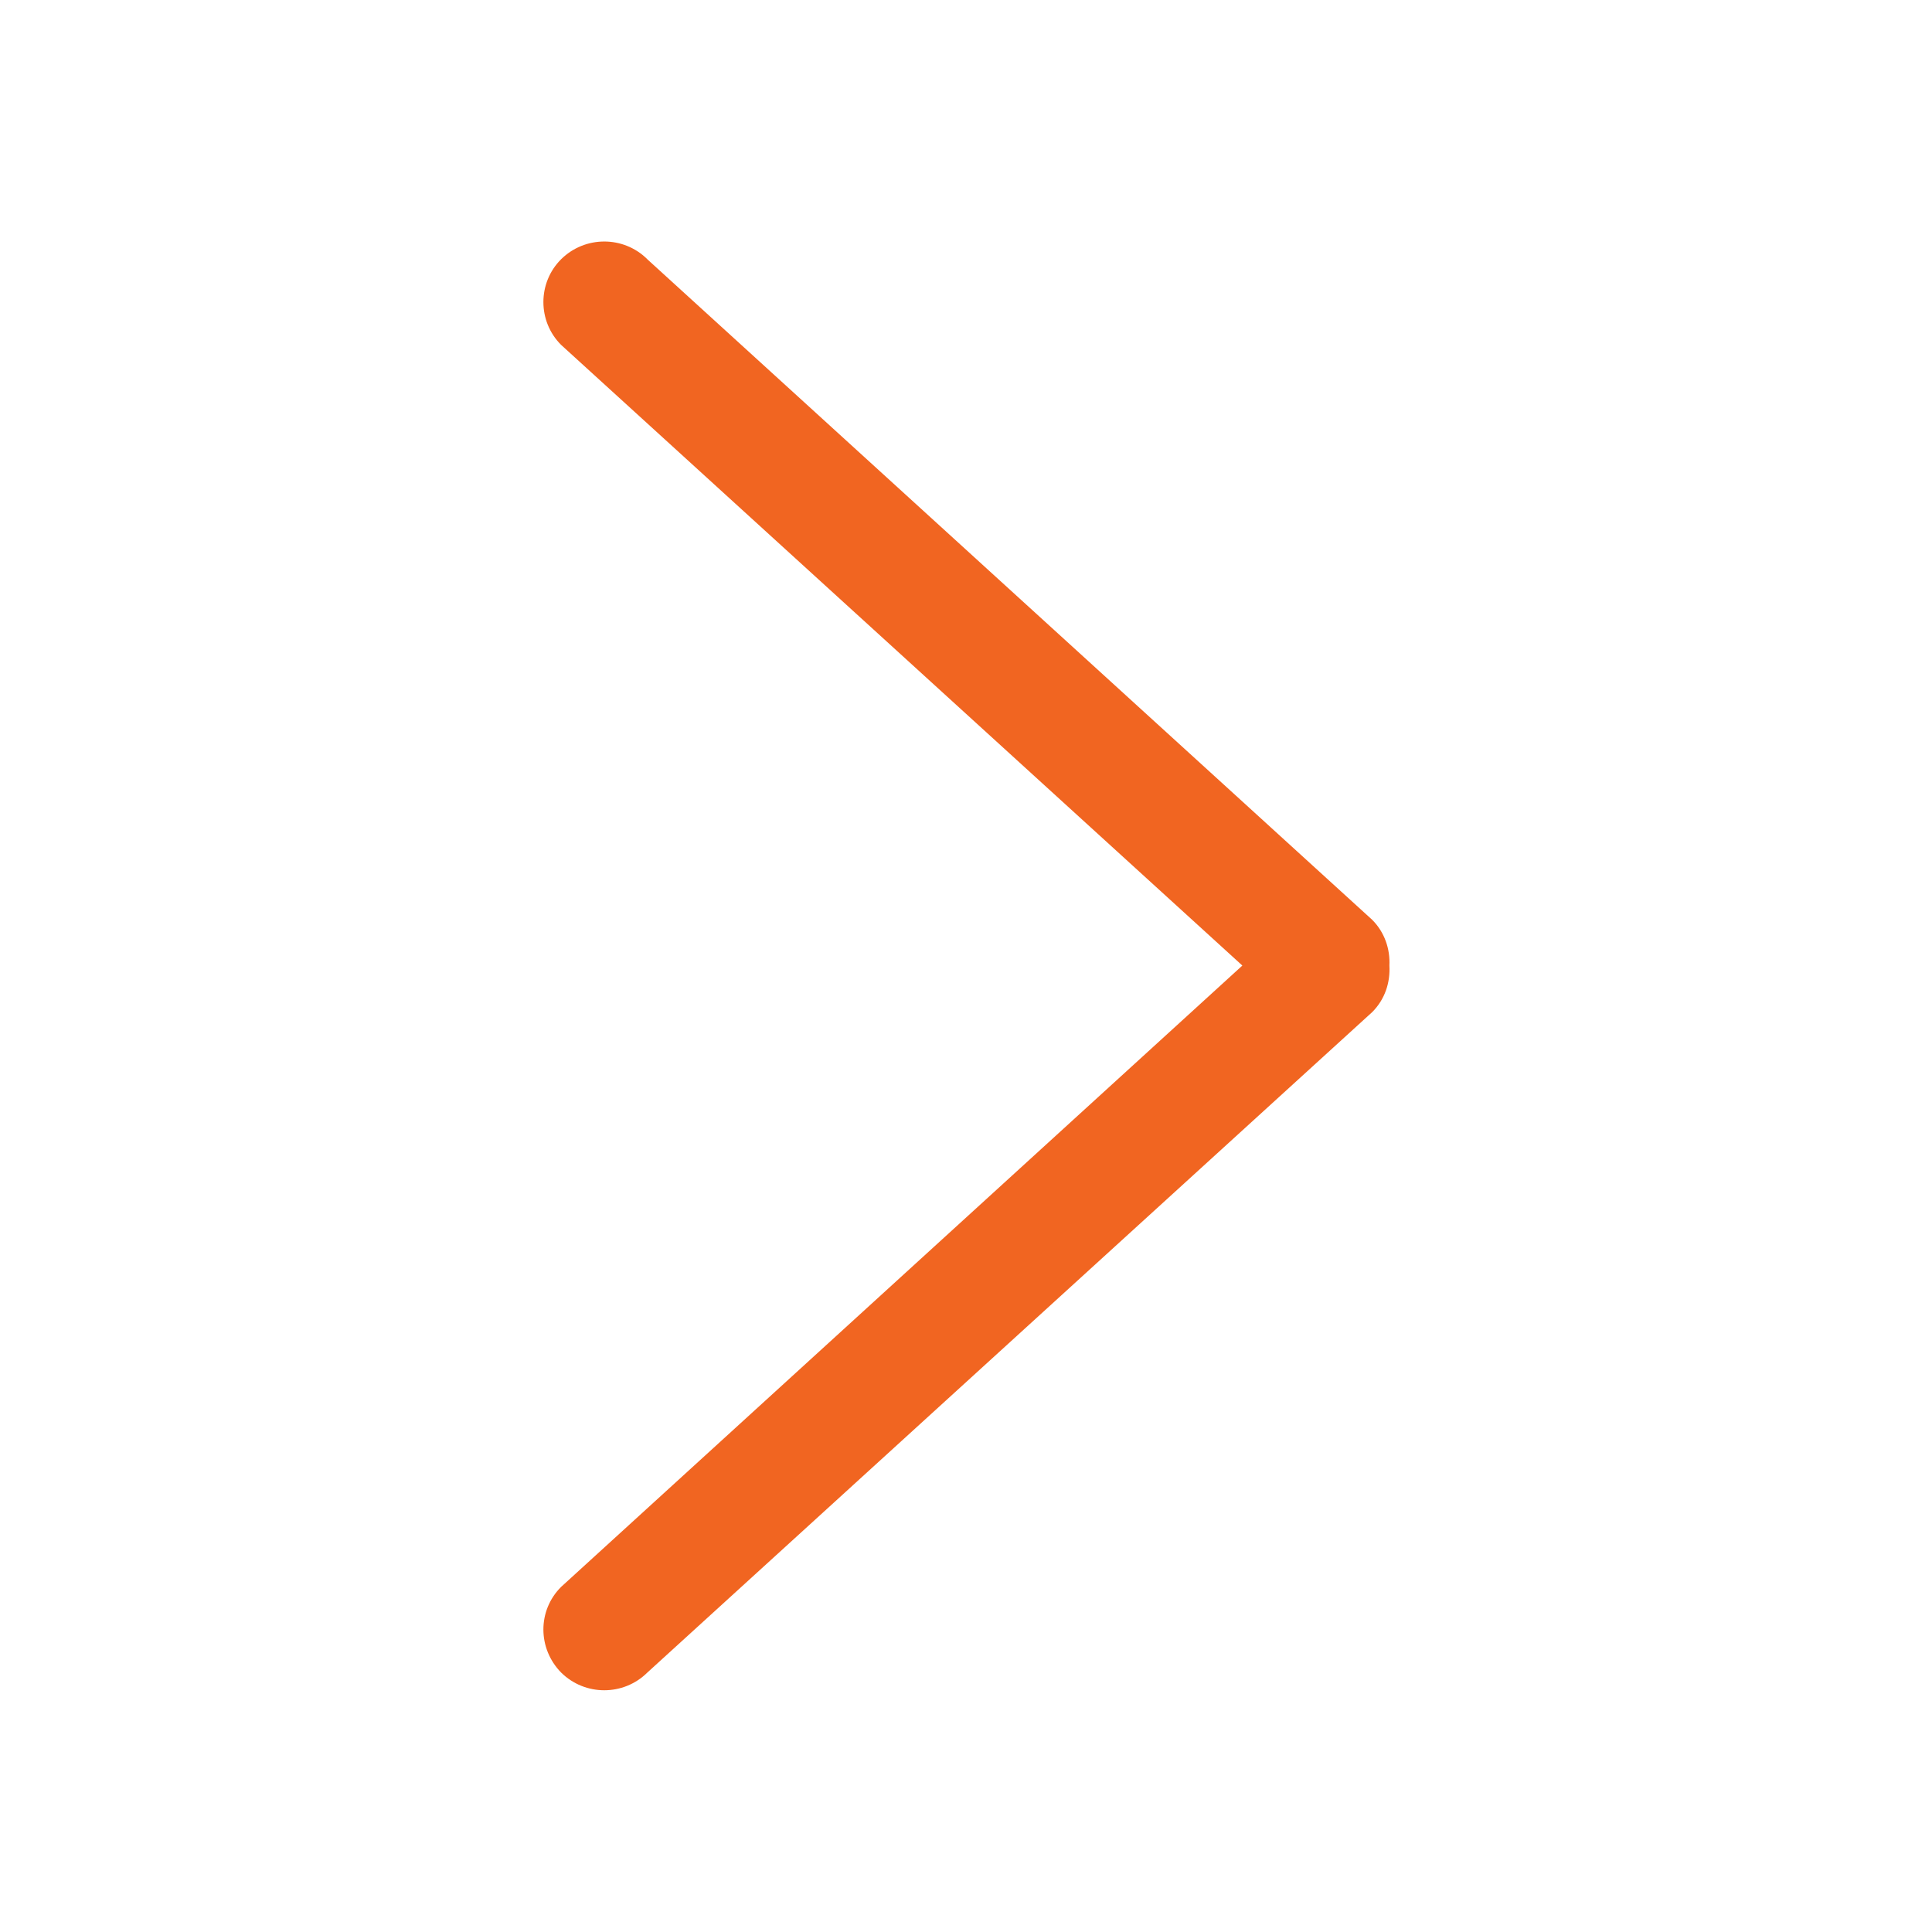<svg width="26" height="26" viewBox="0 0 26 26" fill="none" xmlns="http://www.w3.org/2000/svg">
<path fill-rule="evenodd" clipRule="evenodd" d="M8.711 3.488C8.391 3.171 7.873 3.171 7.552 3.488C7.233 3.805 7.233 4.325 7.552 4.642L16.719 12.994L7.552 21.355C7.233 21.672 7.233 22.184 7.552 22.509C7.873 22.826 8.391 22.826 8.711 22.509L18.467 13.62C18.638 13.449 18.711 13.222 18.698 12.994C18.709 12.775 18.636 12.547 18.465 12.377L8.71 3.488H8.711Z" fill="#F16521"/>
</svg>
